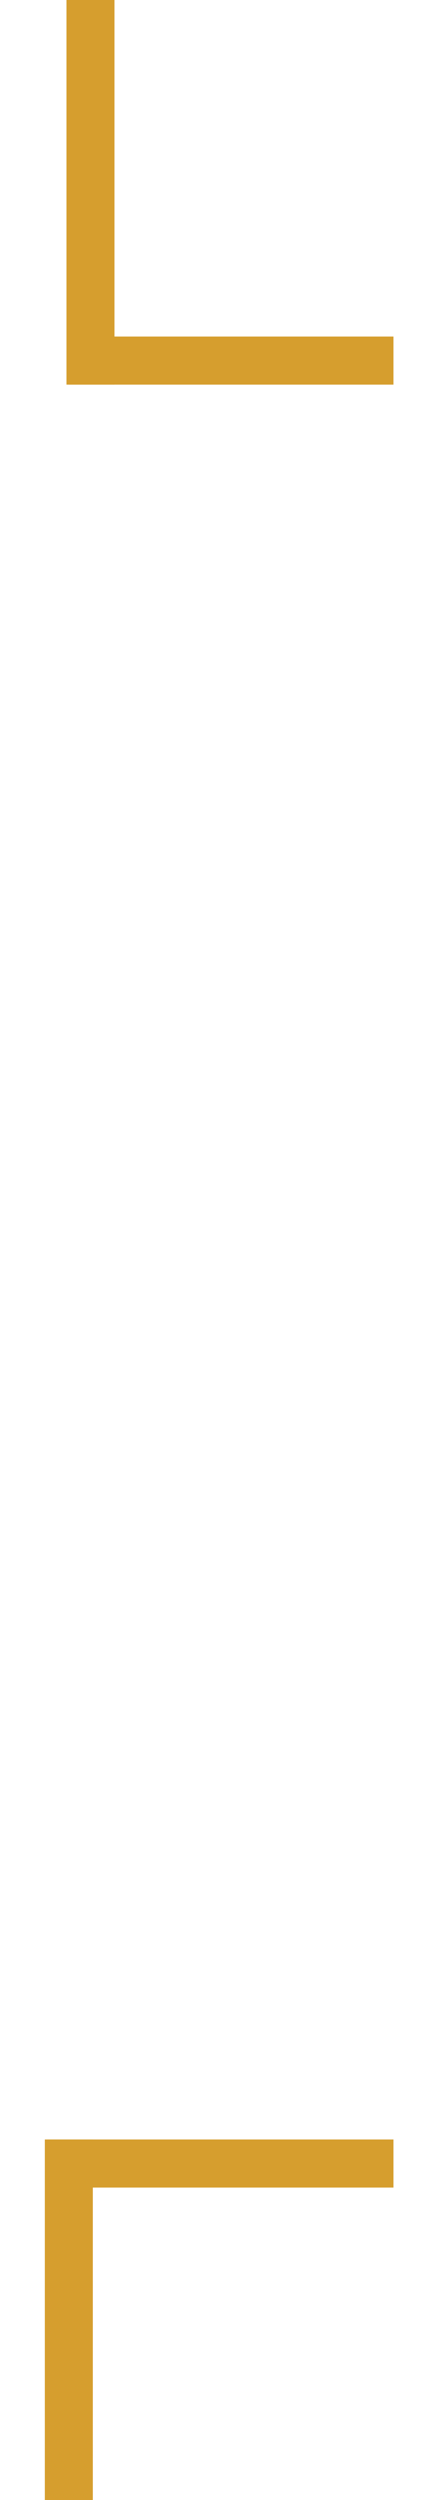 <svg width="9" height="52" viewBox="0 0 9 52" fill="none" xmlns="http://www.w3.org/2000/svg">
<path d="M1.885 0L1.885 4L1.885 8" stroke="#D69E2E"/>
<path d="M1.434 7.5L8.197 7.5" stroke="#D69E2E"/>
<path d="M8.197 45L4.59 45L0.983 45" stroke="#D69E2E"/>
<path d="M1.434 44.5L1.434 52" stroke="#D69E2E"/>
</svg>
